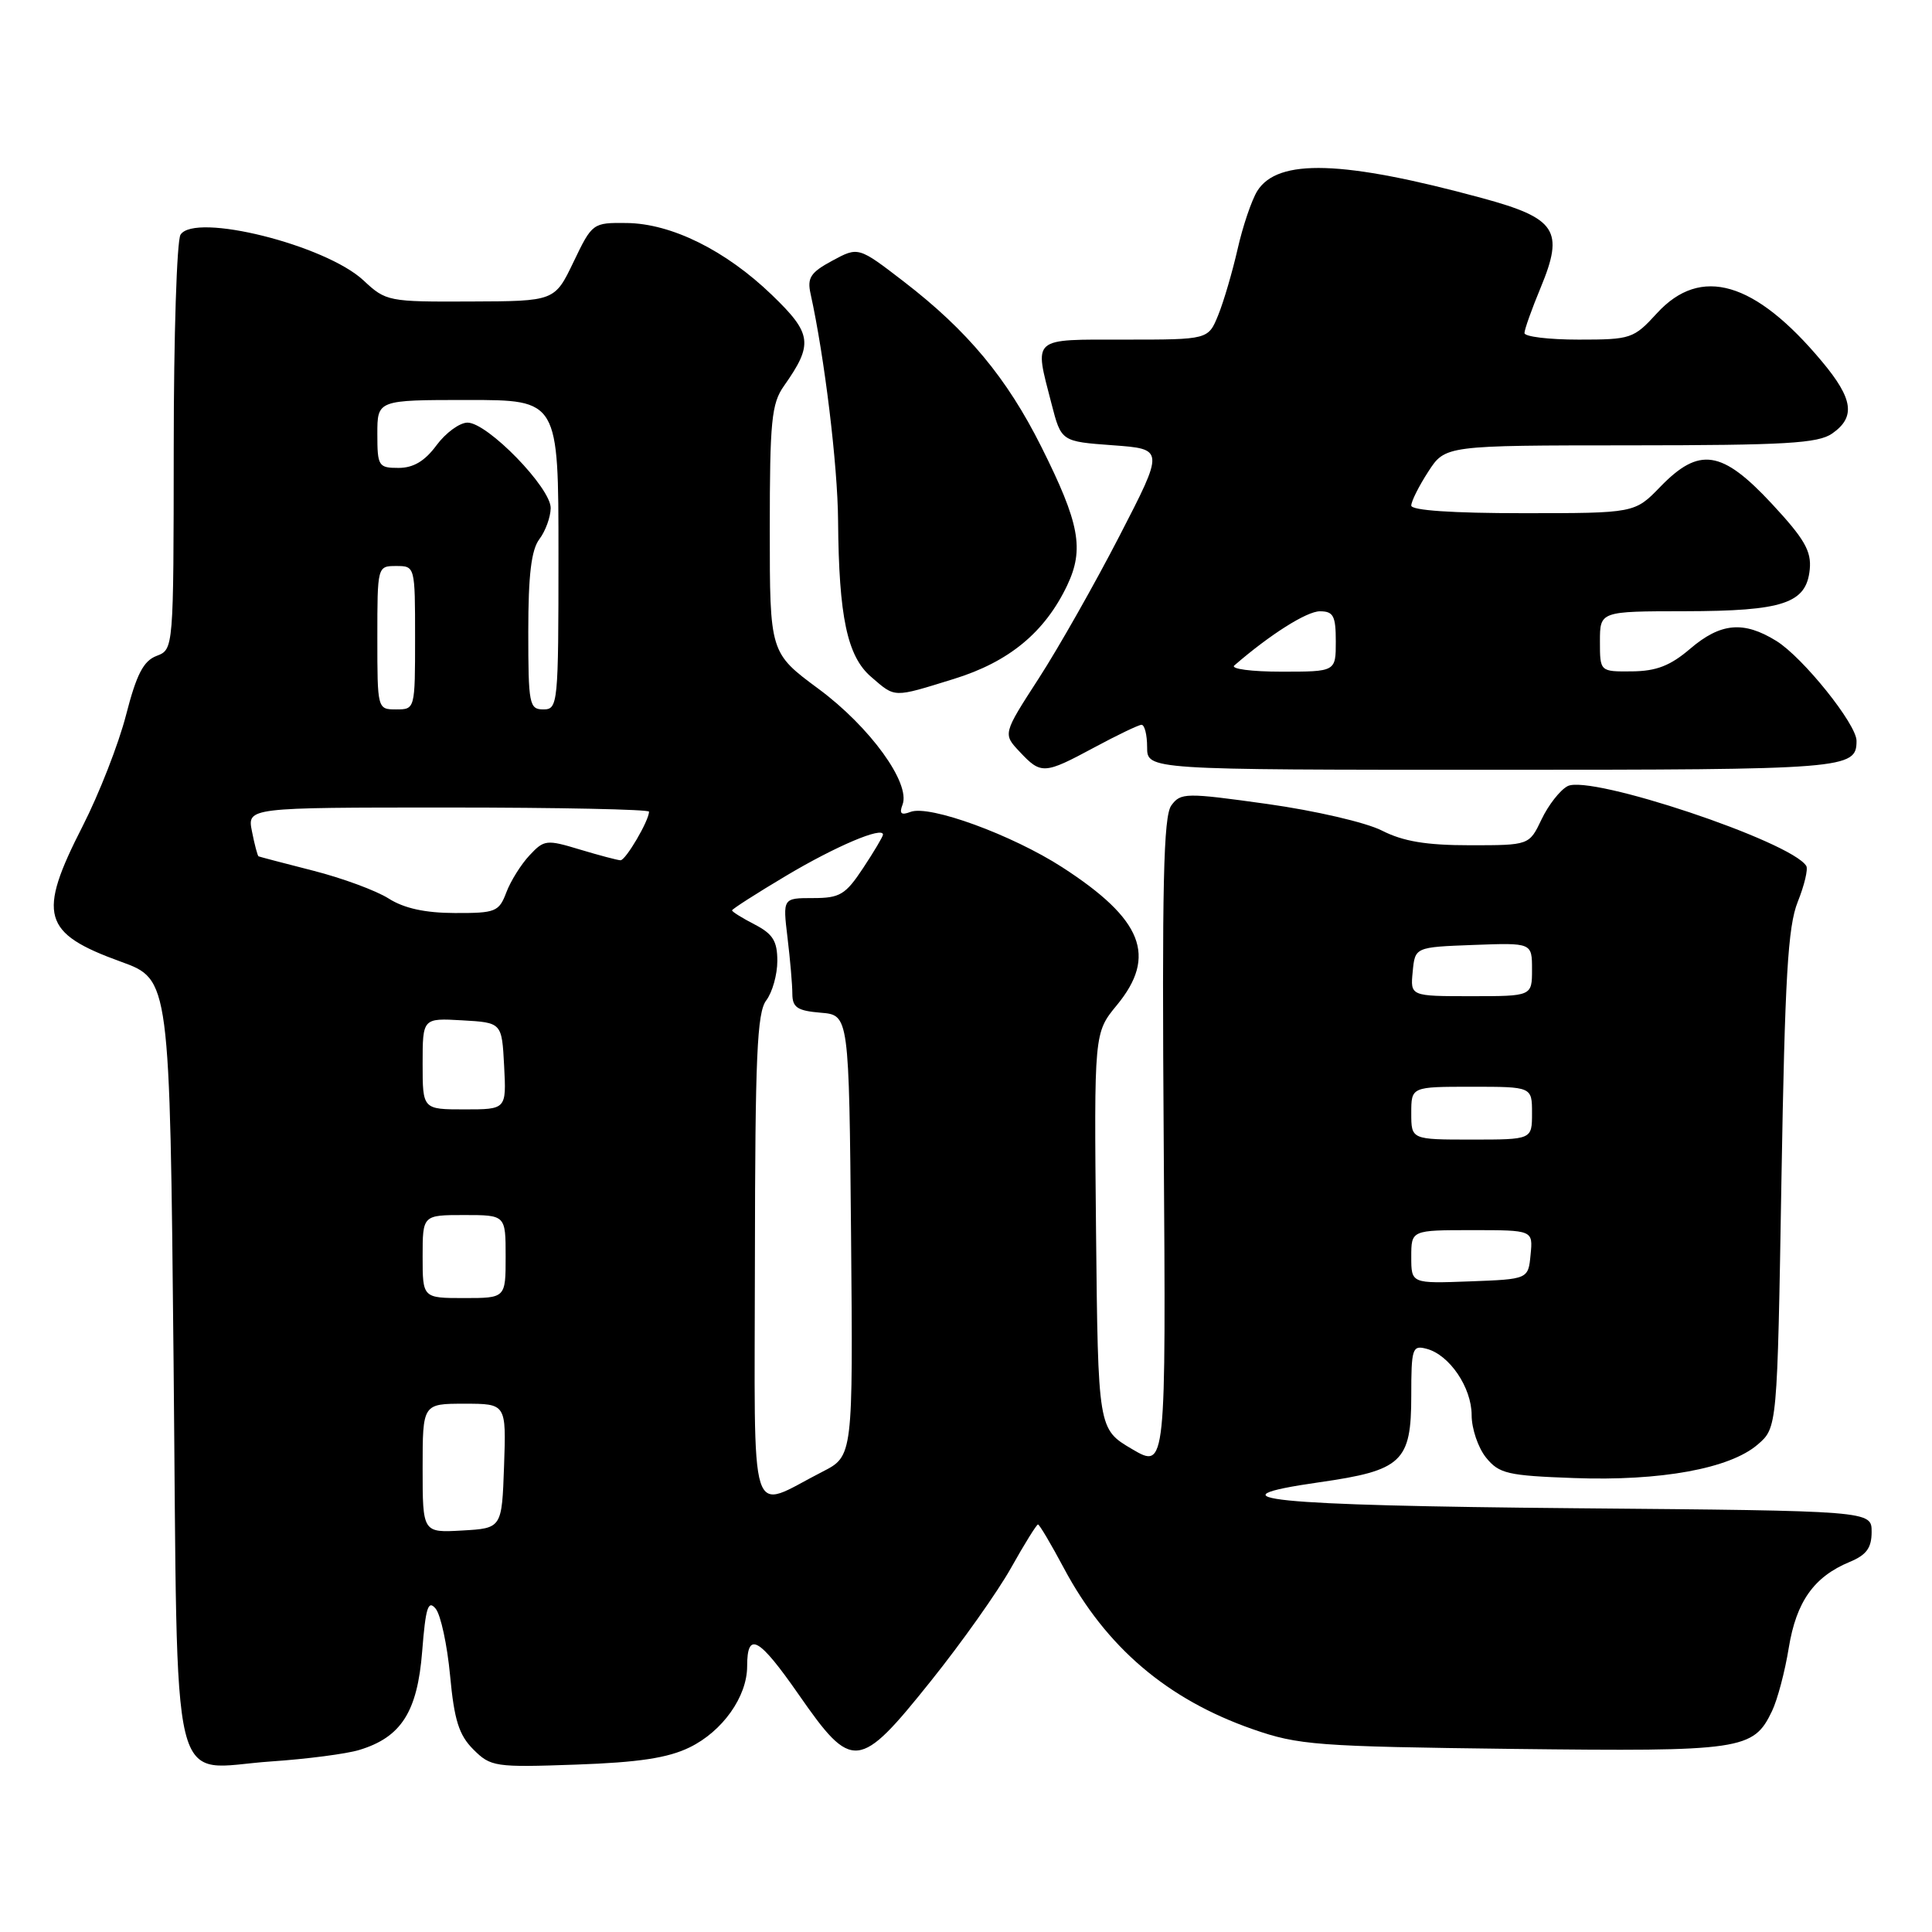 <?xml version="1.0" encoding="UTF-8" standalone="no"?>
<!DOCTYPE svg PUBLIC "-//W3C//DTD SVG 1.1//EN" "http://www.w3.org/Graphics/SVG/1.1/DTD/svg11.dtd" >
<svg xmlns="http://www.w3.org/2000/svg" xmlns:xlink="http://www.w3.org/1999/xlink" version="1.1" viewBox="0 0 256 256">
 <g >
 <path fill="currentColor"
d=" M 47.60 231.88 C 53.16 230.20 55.31 226.83 55.94 218.82 C 56.40 212.99 56.73 211.95 57.73 213.16 C 58.40 213.98 59.26 217.97 59.64 222.03 C 60.19 227.93 60.81 229.90 62.72 231.81 C 65.02 234.11 65.58 234.20 76.31 233.82 C 84.61 233.53 88.50 232.94 91.37 231.54 C 95.73 229.42 98.99 224.83 99.00 220.81 C 99.00 216.08 100.53 216.92 105.84 224.55 C 112.93 234.75 113.81 234.66 123.34 222.75 C 127.42 217.66 132.20 210.91 133.97 207.75 C 135.74 204.59 137.35 202.00 137.54 202.00 C 137.73 202.00 139.27 204.60 140.97 207.79 C 146.55 218.26 154.66 225.17 166.00 229.13 C 172.05 231.24 174.46 231.42 200.50 231.74 C 230.89 232.10 232.33 231.89 234.80 226.73 C 235.52 225.23 236.52 221.46 237.02 218.35 C 238.02 212.22 240.36 208.92 245.10 206.96 C 247.32 206.04 248.00 205.10 248.00 202.98 C 248.00 200.19 248.00 200.19 208.75 199.85 C 168.15 199.49 159.45 198.61 174.81 196.41 C 185.79 194.84 187.00 193.71 187.00 184.94 C 187.00 178.65 187.14 178.22 189.02 178.72 C 192.06 179.51 195.00 183.85 195.00 187.52 C 195.00 189.31 195.86 191.84 196.91 193.14 C 198.64 195.27 199.75 195.53 208.57 195.85 C 220.03 196.27 229.20 194.60 232.89 191.42 C 235.50 189.18 235.50 189.18 236.05 156.34 C 236.51 129.49 236.90 122.77 238.21 119.50 C 239.09 117.30 239.60 115.16 239.34 114.74 C 237.33 111.49 210.69 102.59 207.71 104.17 C 206.72 104.69 205.17 106.67 204.27 108.56 C 202.63 112.00 202.63 112.00 194.77 112.00 C 188.98 112.00 185.93 111.49 183.12 110.06 C 181.01 108.98 174.26 107.42 167.92 106.53 C 157.10 105.02 156.45 105.03 155.21 106.72 C 154.16 108.14 153.96 117.27 154.20 151.57 C 154.50 194.65 154.50 194.65 150.00 192.01 C 145.50 189.36 145.50 189.36 145.23 163.11 C 144.97 136.86 144.97 136.86 147.98 133.20 C 153.35 126.69 151.43 121.82 140.76 114.92 C 134.10 110.62 123.15 106.62 120.65 107.58 C 119.41 108.06 119.13 107.81 119.59 106.62 C 120.68 103.78 115.28 96.33 108.49 91.30 C 102.00 86.50 102.00 86.50 102.00 70.15 C 102.00 55.80 102.23 53.48 103.87 51.15 C 107.79 45.59 107.61 44.22 102.29 39.09 C 96.15 33.17 88.96 29.61 83.02 29.55 C 78.55 29.50 78.47 29.55 76.00 34.70 C 73.50 39.91 73.50 39.91 62.36 39.95 C 51.46 40.00 51.14 39.94 48.17 37.16 C 43.14 32.46 25.80 28.13 23.92 31.10 C 23.43 31.87 23.02 44.55 23.02 59.27 C 23.00 86.05 23.00 86.05 20.75 86.91 C 19.01 87.57 18.09 89.34 16.70 94.75 C 15.71 98.60 13.12 105.22 10.95 109.47 C 4.92 121.26 5.60 123.66 16.02 127.43 C 22.50 129.78 22.50 129.78 23.00 180.47 C 23.59 239.82 22.25 234.33 35.93 233.40 C 40.64 233.08 45.90 232.40 47.60 231.88 Z  M 145.00 99.04 C 148.03 97.41 150.84 96.06 151.25 96.04 C 151.66 96.02 152.00 97.35 152.00 99.00 C 152.00 102.00 152.00 102.00 197.80 102.00 C 244.79 102.00 246.00 101.90 246.00 98.16 C 246.00 95.96 238.90 87.11 235.38 84.93 C 231.04 82.24 227.99 82.52 223.96 85.96 C 221.33 88.21 219.48 88.93 216.25 88.96 C 212.00 89.00 212.00 89.00 212.00 85.00 C 212.00 81.00 212.00 81.00 223.25 80.99 C 236.30 80.97 239.35 79.95 239.80 75.46 C 240.04 73.02 239.10 71.40 234.76 66.73 C 228.15 59.63 225.16 59.18 220.00 64.50 C 216.61 68.00 216.61 68.00 201.80 68.00 C 192.46 68.00 187.00 67.63 187.00 66.99 C 187.00 66.43 188.01 64.41 189.25 62.50 C 191.50 59.02 191.50 59.02 216.03 59.01 C 236.59 59.00 240.91 58.75 242.78 57.44 C 245.90 55.26 245.56 52.85 241.42 47.90 C 232.54 37.27 225.36 35.17 219.56 41.50 C 216.47 44.88 216.11 45.00 209.18 45.00 C 205.23 45.00 202.00 44.61 202.00 44.13 C 202.00 43.66 202.97 40.94 204.15 38.10 C 207.29 30.53 206.23 28.92 196.36 26.24 C 177.95 21.24 169.32 20.97 166.60 25.30 C 165.85 26.51 164.67 29.98 163.99 33.00 C 163.30 36.02 162.15 39.96 161.42 41.75 C 160.10 45.00 160.10 45.00 149.05 45.00 C 136.55 45.00 137.03 44.58 139.33 53.50 C 140.62 58.50 140.62 58.50 147.45 59.00 C 154.28 59.50 154.28 59.50 148.34 71.01 C 145.07 77.35 140.26 85.84 137.64 89.89 C 132.88 97.25 132.88 97.25 135.12 99.62 C 137.95 102.64 138.36 102.61 145.00 99.04 Z  M 126.40 89.96 C 133.71 87.70 138.45 83.78 141.41 77.56 C 143.69 72.75 143.05 69.33 137.98 59.20 C 133.40 50.06 128.21 43.82 119.77 37.32 C 113.74 32.68 113.74 32.68 110.29 34.54 C 107.40 36.10 106.93 36.81 107.41 38.95 C 109.25 47.29 111.00 61.66 111.05 69.00 C 111.15 81.72 112.26 86.97 115.43 89.69 C 118.68 92.49 118.25 92.48 126.40 89.96 Z  M 56.00 194.55 C 56.00 186.00 56.00 186.00 61.54 186.00 C 67.08 186.00 67.08 186.00 66.79 194.25 C 66.50 202.50 66.50 202.50 61.25 202.80 C 56.00 203.10 56.00 203.10 56.00 194.55 Z  M 100.03 166.73 C 100.06 139.97 100.31 134.17 101.53 132.56 C 102.34 131.49 103.00 129.14 103.00 127.33 C 103.00 124.70 102.41 123.75 100.00 122.50 C 98.35 121.65 97.00 120.81 97.00 120.63 C 97.00 120.46 100.22 118.39 104.17 116.04 C 110.71 112.14 117.00 109.47 117.00 110.59 C 117.00 110.84 115.82 112.83 114.37 115.02 C 112.03 118.56 111.29 119.00 107.73 119.00 C 103.72 119.00 103.72 119.00 104.35 124.25 C 104.70 127.14 104.99 130.49 104.99 131.69 C 105.00 133.50 105.66 133.93 108.75 134.19 C 112.50 134.50 112.50 134.50 112.77 163.72 C 113.03 192.94 113.03 192.94 108.98 195.01 C 99.04 200.08 100.00 203.09 100.03 166.73 Z  M 56.00 166.50 C 56.00 161.00 56.00 161.00 61.50 161.00 C 67.00 161.00 67.00 161.00 67.00 166.50 C 67.00 172.00 67.00 172.00 61.50 172.00 C 56.00 172.00 56.00 172.00 56.00 166.50 Z  M 187.00 166.54 C 187.00 163.00 187.00 163.00 195.06 163.00 C 203.13 163.00 203.13 163.00 202.81 166.25 C 202.50 169.50 202.50 169.50 194.75 169.79 C 187.00 170.08 187.00 170.08 187.00 166.54 Z  M 187.00 147.50 C 187.00 144.00 187.00 144.00 195.00 144.00 C 203.00 144.00 203.00 144.00 203.00 147.50 C 203.00 151.00 203.00 151.00 195.00 151.00 C 187.00 151.00 187.00 151.00 187.00 147.50 Z  M 56.00 140.95 C 56.00 134.90 56.00 134.90 61.25 135.20 C 66.50 135.50 66.50 135.50 66.80 141.25 C 67.10 147.00 67.10 147.00 61.55 147.00 C 56.00 147.00 56.00 147.00 56.00 140.95 Z  M 187.19 128.75 C 187.50 125.50 187.50 125.50 195.25 125.21 C 203.00 124.92 203.00 124.92 203.00 128.46 C 203.00 132.00 203.00 132.00 194.94 132.00 C 186.87 132.00 186.87 132.00 187.19 128.75 Z  M 51.50 119.06 C 49.85 118.01 45.35 116.35 41.50 115.37 C 37.65 114.39 34.39 113.53 34.26 113.47 C 34.13 113.41 33.73 111.92 33.39 110.18 C 32.75 107.00 32.75 107.00 59.38 107.00 C 74.02 107.00 86.00 107.25 86.00 107.55 C 86.00 108.73 82.91 114.00 82.22 113.99 C 81.83 113.98 79.41 113.34 76.85 112.57 C 72.43 111.23 72.10 111.26 70.17 113.33 C 69.05 114.52 67.66 116.74 67.09 118.25 C 66.12 120.82 65.66 121.00 60.27 120.98 C 56.33 120.97 53.55 120.36 51.50 119.06 Z  M 50.00 84.50 C 50.00 75.03 50.01 75.00 52.50 75.00 C 54.99 75.00 55.00 75.03 55.00 84.50 C 55.00 93.97 54.99 94.00 52.50 94.00 C 50.01 94.00 50.00 93.97 50.00 84.50 Z  M 70.00 83.69 C 70.00 76.18 70.40 72.86 71.47 71.44 C 72.28 70.37 72.95 68.52 72.97 67.33 C 73.01 64.65 64.60 56.00 61.95 56.00 C 60.91 56.00 59.06 57.35 57.84 59.00 C 56.29 61.10 54.78 62.00 52.81 62.00 C 50.15 62.00 50.00 61.77 50.00 57.50 C 50.00 53.00 50.00 53.00 62.00 53.00 C 74.00 53.00 74.00 53.00 74.00 73.50 C 74.00 93.33 73.93 94.00 72.00 94.00 C 70.13 94.00 70.00 93.33 70.00 83.69 Z  M 163.55 88.18 C 168.28 84.08 173.15 81.00 174.89 81.00 C 176.68 81.00 177.00 81.60 177.00 85.00 C 177.00 89.00 177.00 89.00 169.80 89.00 C 165.84 89.00 163.03 88.63 163.55 88.18 Z "/>
</g>
</svg>